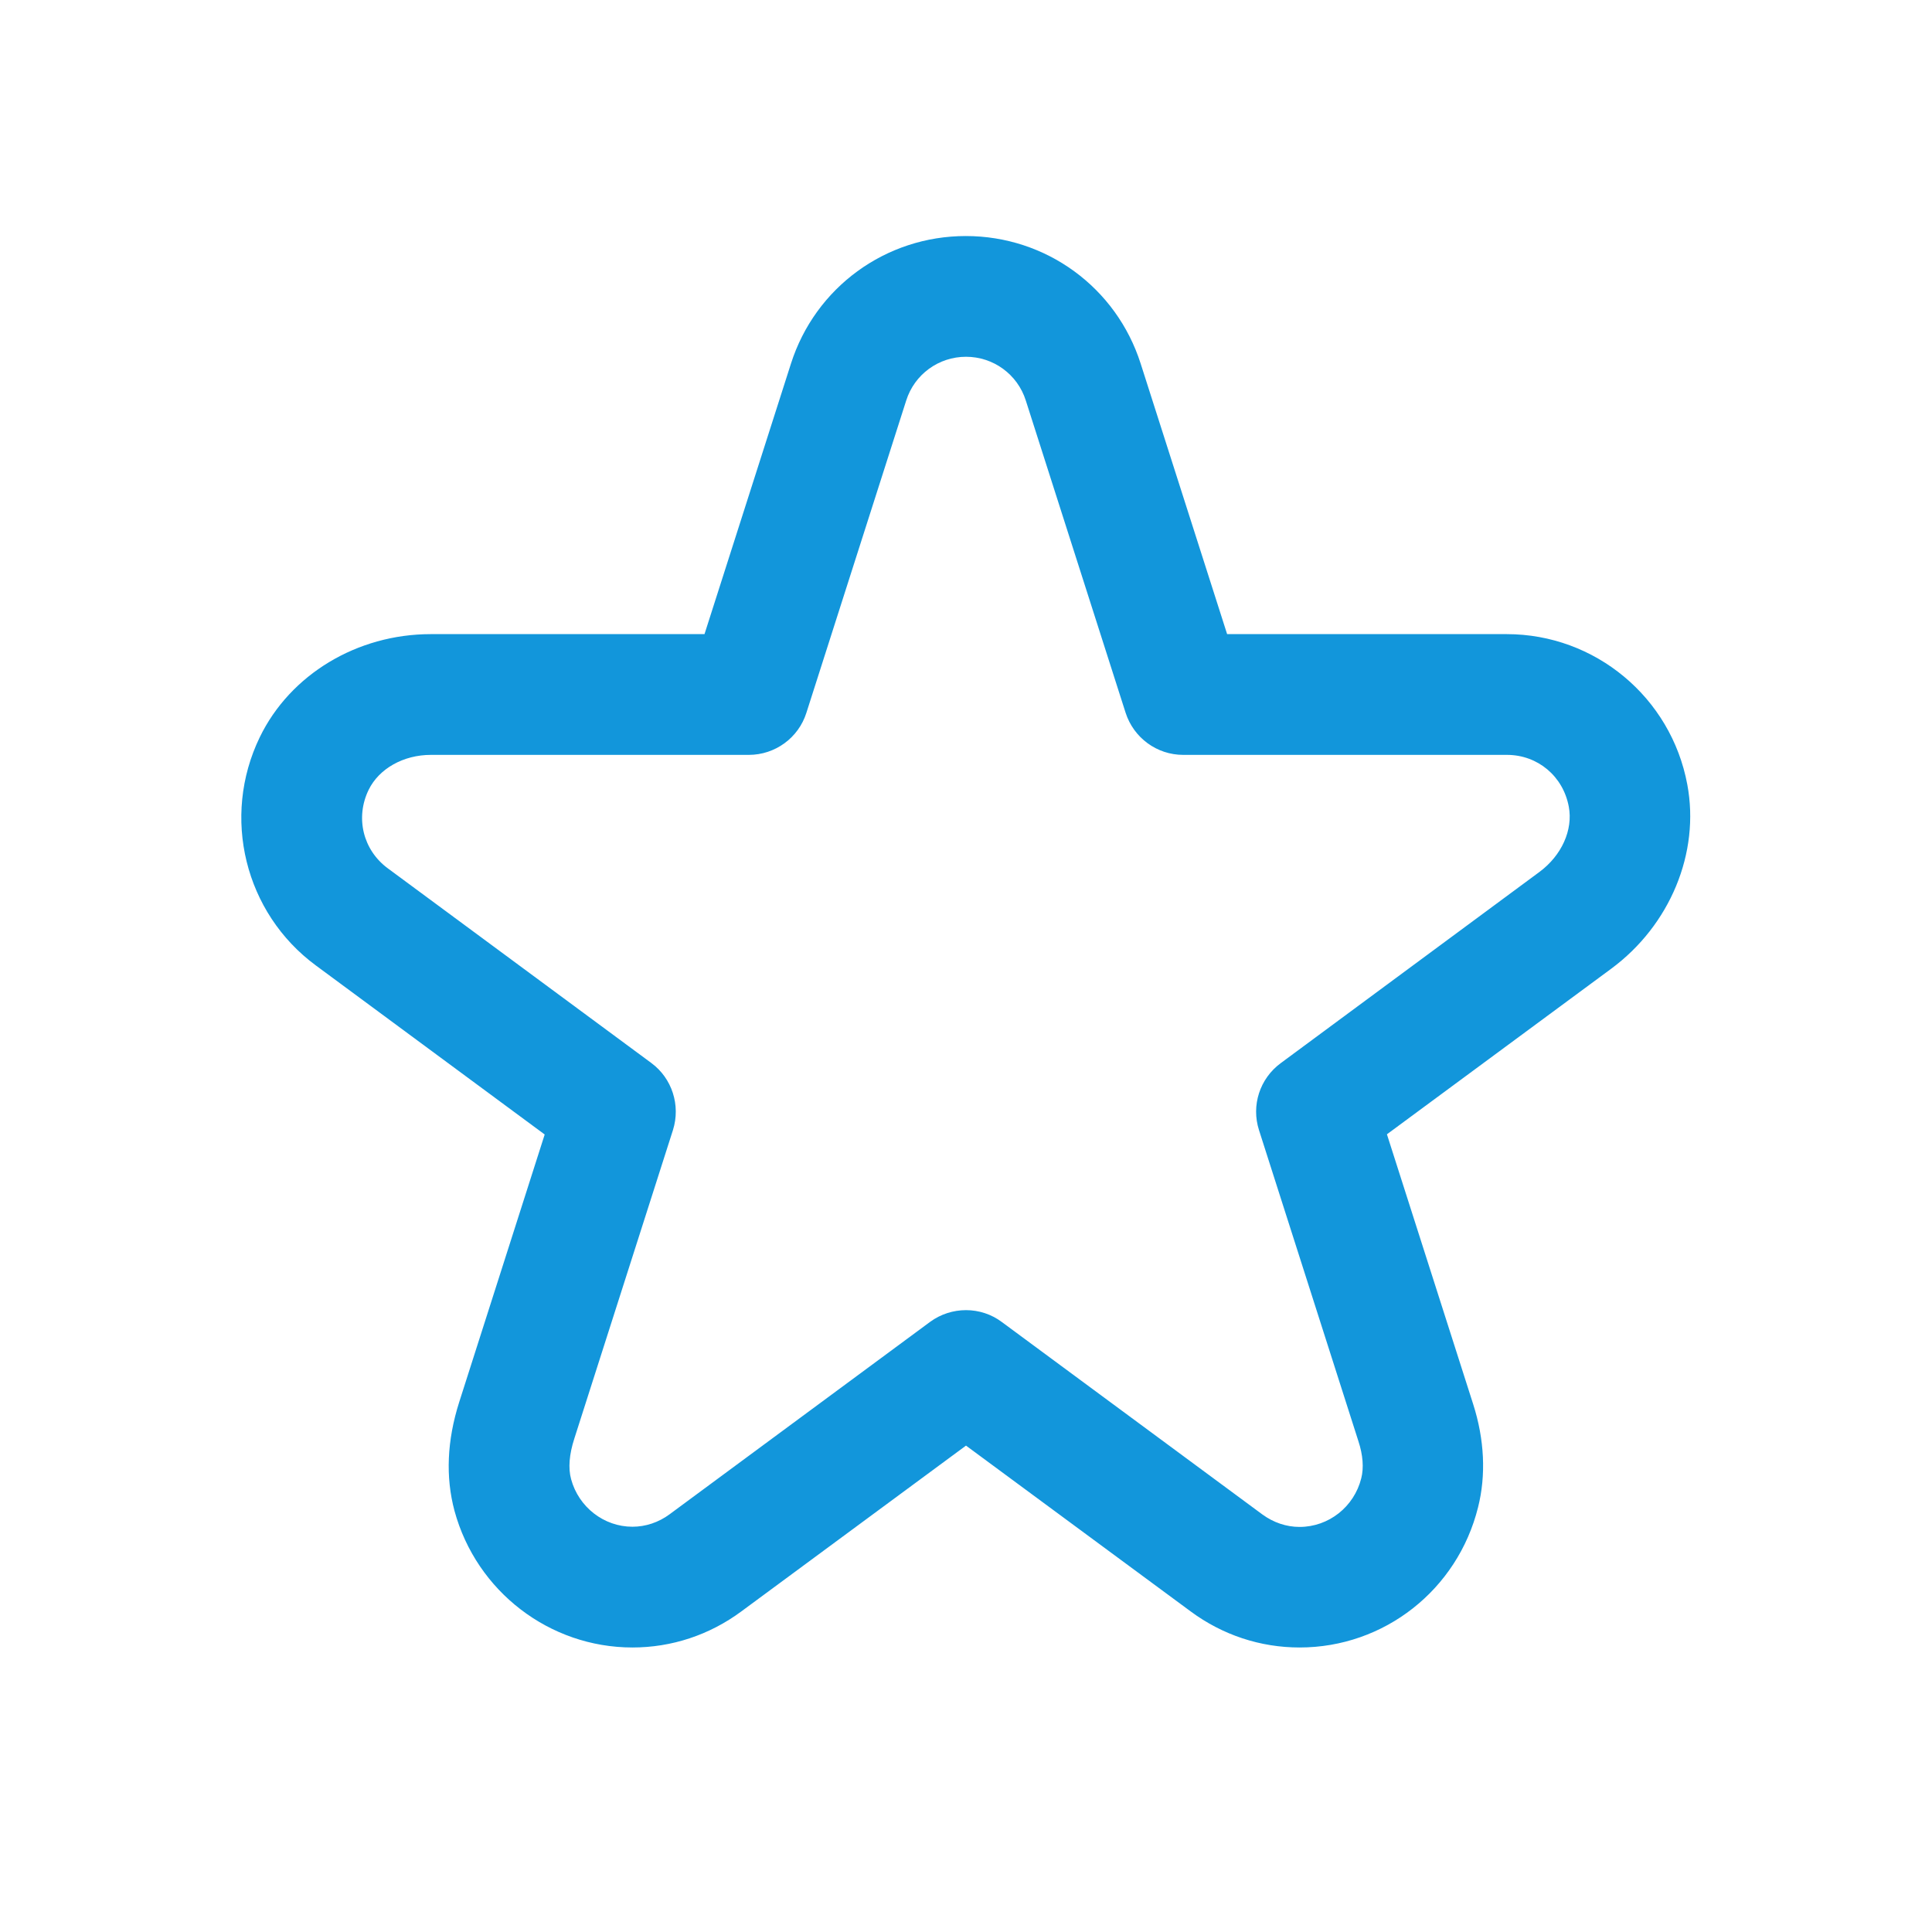 <?xml version="1.0" standalone="no"?><!DOCTYPE svg PUBLIC "-//W3C//DTD SVG 1.1//EN" "http://www.w3.org/Graphics/SVG/1.1/DTD/svg11.dtd"><svg t="1634204986937" class="icon" viewBox="0 0 1024 1024" version="1.1" xmlns="http://www.w3.org/2000/svg" p-id="966" xmlns:xlink="http://www.w3.org/1999/xlink" width="200" height="200"><defs><style type="text/css"></style></defs><path d="M688.8 873.2c-20.8 0-40.8-6.6-57.7-19.1L512 766.2l-119.1 87.9c-16.9 12.5-36.9 19.1-57.7 19.1-44 0-82.7-29.8-94.3-72.4-4.8-17.9-4-37.3 2.5-57.7l45.3-141.8-121.3-89.6c-37.7-27.8-50.2-78.7-29.7-121 16.1-33.2 51.6-54.6 90.6-54.6h145.1l45.8-143.3c12.9-40.5 50.2-67.7 92.7-67.7s79.8 27.2 92.7 67.7l45.8 143.3h148.2c46.8 0 87.1 33.5 95.7 79.7 6.8 36.2-9.1 74.6-40.4 97.7l-118.8 87.7 45.7 143c6 18.7 6.9 37.7 2.6 54.7-10.9 43.8-49.8 74.3-94.6 74.3zM512 694.4c6.7 0 13.4 2.1 19 6.3l138.1 102c5.9 4.3 12.7 6.6 19.7 6.6 15.4 0 28.9-10.6 32.7-25.8 1.4-5.5 0.9-12.3-1.5-19.6L667.3 599c-4.2-13.1 0.4-27.3 11.5-35.5L816 462.1c11.7-8.7 17.8-22.2 15.5-34.5-3-16.2-16.5-27.5-32.8-27.5H627.1c-13.9 0-26.2-9-30.5-22.3l-52.9-165.5c-4.4-13.9-17.2-23.2-31.7-23.2s-27.3 9.3-31.7 23.2l-52.9 165.5c-4.2 13.3-16.6 22.3-30.5 22.3H228.4c-14.6 0-27.5 7.3-33 18.5-7.2 14.8-3 31.9 10.1 41.6l139.7 103.2c11 8.1 15.6 22.4 11.5 35.5l-52.3 163.6c-2.7 8.3-3.3 15.7-1.7 21.5 4 14.8 17.4 25.2 32.5 25.2 7 0 13.9-2.3 19.7-6.6l138.1-102c5.6-4.1 12.3-6.2 19-6.2z" fill="#1296db" p-id="967"></path></svg>